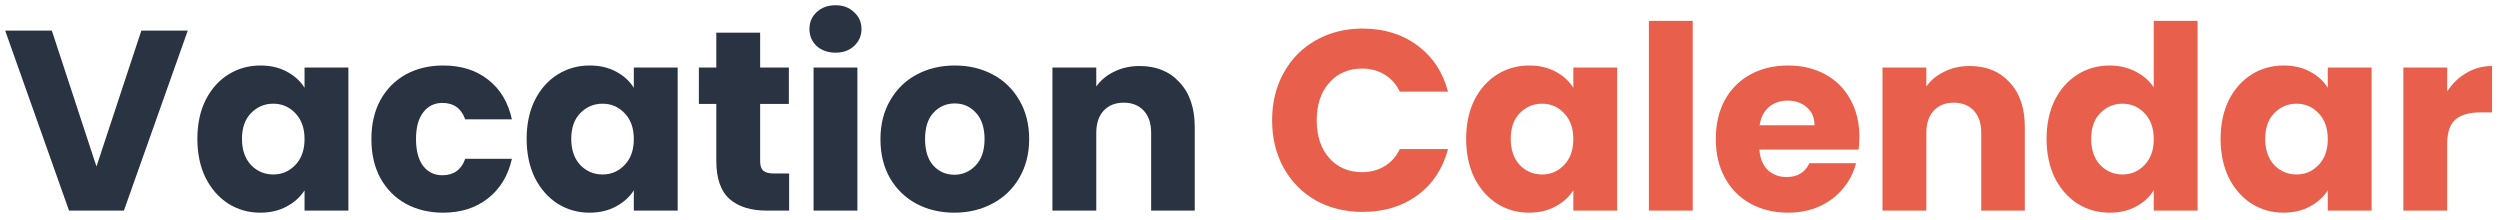 <svg width="273" height="24" viewBox="0 0 273 24" fill="none" xmlns="http://www.w3.org/2000/svg">
<path d="M20.503 3.344L13.53 23H7.538L0.566 3.344H5.662L10.534 18.184L15.434 3.344H20.503ZM21.552 15.16C21.552 13.555 21.85 12.145 22.448 10.932C23.064 9.719 23.894 8.785 24.94 8.132C25.985 7.479 27.152 7.152 28.44 7.152C29.541 7.152 30.502 7.376 31.324 7.824C32.164 8.272 32.808 8.86 33.256 9.588V7.376H38.044V23H33.256V20.788C32.789 21.516 32.136 22.104 31.296 22.552C30.474 23 29.513 23.224 28.412 23.224C27.142 23.224 25.985 22.897 24.94 22.244C23.894 21.572 23.064 20.629 22.448 19.416C21.85 18.184 21.552 16.765 21.552 15.16ZM33.256 15.188C33.256 13.993 32.92 13.051 32.248 12.36C31.594 11.669 30.792 11.324 29.84 11.324C28.888 11.324 28.076 11.669 27.404 12.36C26.75 13.032 26.424 13.965 26.424 15.16C26.424 16.355 26.75 17.307 27.404 18.016C28.076 18.707 28.888 19.052 29.84 19.052C30.792 19.052 31.594 18.707 32.248 18.016C32.92 17.325 33.256 16.383 33.256 15.188ZM40.556 15.188C40.556 13.564 40.882 12.145 41.535 10.932C42.208 9.719 43.132 8.785 44.307 8.132C45.502 7.479 46.865 7.152 48.395 7.152C50.355 7.152 51.989 7.665 53.295 8.692C54.621 9.719 55.489 11.165 55.9 13.032H50.803C50.374 11.837 49.544 11.24 48.312 11.24C47.434 11.24 46.734 11.585 46.212 12.276C45.689 12.948 45.428 13.919 45.428 15.188C45.428 16.457 45.689 17.437 46.212 18.128C46.734 18.8 47.434 19.136 48.312 19.136C49.544 19.136 50.374 18.539 50.803 17.344H55.9C55.489 19.173 54.621 20.611 53.295 21.656C51.97 22.701 50.337 23.224 48.395 23.224C46.865 23.224 45.502 22.897 44.307 22.244C43.132 21.591 42.208 20.657 41.535 19.444C40.882 18.231 40.556 16.812 40.556 15.188ZM57.509 15.16C57.509 13.555 57.807 12.145 58.405 10.932C59.021 9.719 59.851 8.785 60.897 8.132C61.942 7.479 63.109 7.152 64.397 7.152C65.498 7.152 66.459 7.376 67.281 7.824C68.121 8.272 68.765 8.86 69.213 9.588V7.376H74.001V23H69.213V20.788C68.746 21.516 68.093 22.104 67.253 22.552C66.431 23 65.47 23.224 64.369 23.224C63.099 23.224 61.942 22.897 60.897 22.244C59.851 21.572 59.021 20.629 58.405 19.416C57.807 18.184 57.509 16.765 57.509 15.16ZM69.213 15.188C69.213 13.993 68.877 13.051 68.205 12.36C67.551 11.669 66.749 11.324 65.797 11.324C64.845 11.324 64.033 11.669 63.361 12.36C62.707 13.032 62.381 13.965 62.381 15.16C62.381 16.355 62.707 17.307 63.361 18.016C64.033 18.707 64.845 19.052 65.797 19.052C66.749 19.052 67.551 18.707 68.205 18.016C68.877 17.325 69.213 16.383 69.213 15.188ZM86.172 18.94V23H83.737C82.001 23 80.647 22.58 79.677 21.74C78.706 20.881 78.221 19.491 78.221 17.568V11.352H76.317V7.376H78.221V3.568H83.008V7.376H86.144V11.352H83.008V17.624C83.008 18.091 83.121 18.427 83.344 18.632C83.569 18.837 83.942 18.94 84.465 18.94H86.172ZM91.248 5.752C90.407 5.752 89.717 5.509 89.175 5.024C88.653 4.52 88.391 3.904 88.391 3.176C88.391 2.429 88.653 1.813 89.175 1.328C89.717 0.824 90.407 0.572 91.248 0.572C92.069 0.572 92.741 0.824 93.263 1.328C93.805 1.813 94.076 2.429 94.076 3.176C94.076 3.904 93.805 4.52 93.263 5.024C92.741 5.509 92.069 5.752 91.248 5.752ZM93.627 7.376V23H88.84V7.376H93.627ZM104.209 23.224C102.679 23.224 101.297 22.897 100.065 22.244C98.852 21.591 97.891 20.657 97.181 19.444C96.491 18.231 96.145 16.812 96.145 15.188C96.145 13.583 96.5 12.173 97.209 10.96C97.919 9.728 98.889 8.785 100.121 8.132C101.353 7.479 102.735 7.152 104.265 7.152C105.796 7.152 107.177 7.479 108.409 8.132C109.641 8.785 110.612 9.728 111.321 10.96C112.031 12.173 112.385 13.583 112.385 15.188C112.385 16.793 112.021 18.212 111.293 19.444C110.584 20.657 109.604 21.591 108.353 22.244C107.121 22.897 105.74 23.224 104.209 23.224ZM104.209 19.08C105.124 19.08 105.899 18.744 106.533 18.072C107.187 17.4 107.513 16.439 107.513 15.188C107.513 13.937 107.196 12.976 106.561 12.304C105.945 11.632 105.18 11.296 104.265 11.296C103.332 11.296 102.557 11.632 101.941 12.304C101.325 12.957 101.017 13.919 101.017 15.188C101.017 16.439 101.316 17.4 101.913 18.072C102.529 18.744 103.295 19.08 104.209 19.08ZM124.445 7.208C126.275 7.208 127.731 7.805 128.813 9C129.915 10.176 130.465 11.8 130.465 13.872V23H125.705V14.516C125.705 13.471 125.435 12.659 124.893 12.08C124.352 11.501 123.624 11.212 122.709 11.212C121.795 11.212 121.067 11.501 120.525 12.08C119.984 12.659 119.713 13.471 119.713 14.516V23H114.925V7.376H119.713V9.448C120.199 8.757 120.852 8.216 121.673 7.824C122.495 7.413 123.419 7.208 124.445 7.208Z" fill="#2A3342"/>
<path d="M138.914 13.144C138.914 11.203 139.334 9.476 140.174 7.964C141.014 6.433 142.181 5.248 143.674 4.408C145.186 3.549 146.894 3.12 148.798 3.12C151.132 3.12 153.129 3.736 154.79 4.968C156.452 6.2 157.562 7.88 158.122 10.008H152.858C152.466 9.187 151.906 8.561 151.178 8.132C150.469 7.703 149.657 7.488 148.742 7.488C147.268 7.488 146.073 8.001 145.158 9.028C144.244 10.055 143.786 11.427 143.786 13.144C143.786 14.861 144.244 16.233 145.158 17.26C146.073 18.287 147.268 18.8 148.742 18.8C149.657 18.8 150.469 18.585 151.178 18.156C151.906 17.727 152.466 17.101 152.858 16.28H158.122C157.562 18.408 156.452 20.088 154.79 21.32C153.129 22.533 151.132 23.14 148.798 23.14C146.894 23.14 145.186 22.72 143.674 21.88C142.181 21.021 141.014 19.836 140.174 18.324C139.334 16.812 138.914 15.085 138.914 13.144ZM160.102 15.16C160.102 13.555 160.401 12.145 160.998 10.932C161.614 9.719 162.445 8.785 163.49 8.132C164.536 7.479 165.702 7.152 166.99 7.152C168.092 7.152 169.053 7.376 169.874 7.824C170.714 8.272 171.358 8.86 171.806 9.588V7.376H176.594V23H171.806V20.788C171.34 21.516 170.686 22.104 169.846 22.552C169.025 23 168.064 23.224 166.962 23.224C165.693 23.224 164.536 22.897 163.49 22.244C162.445 21.572 161.614 20.629 160.998 19.416C160.401 18.184 160.102 16.765 160.102 15.16ZM171.806 15.188C171.806 13.993 171.47 13.051 170.798 12.36C170.145 11.669 169.342 11.324 168.39 11.324C167.438 11.324 166.626 11.669 165.954 12.36C165.301 13.032 164.974 13.965 164.974 15.16C164.974 16.355 165.301 17.307 165.954 18.016C166.626 18.707 167.438 19.052 168.39 19.052C169.342 19.052 170.145 18.707 170.798 18.016C171.47 17.325 171.806 16.383 171.806 15.188ZM184.846 2.28V23H180.058V2.28H184.846ZM203.044 14.936C203.044 15.384 203.016 15.851 202.96 16.336H192.124C192.199 17.307 192.507 18.053 193.048 18.576C193.608 19.08 194.289 19.332 195.092 19.332C196.287 19.332 197.117 18.828 197.584 17.82H202.68C202.419 18.847 201.943 19.771 201.252 20.592C200.58 21.413 199.731 22.057 198.704 22.524C197.677 22.991 196.529 23.224 195.26 23.224C193.729 23.224 192.367 22.897 191.172 22.244C189.977 21.591 189.044 20.657 188.372 19.444C187.7 18.231 187.364 16.812 187.364 15.188C187.364 13.564 187.691 12.145 188.344 10.932C189.016 9.719 189.949 8.785 191.144 8.132C192.339 7.479 193.711 7.152 195.26 7.152C196.772 7.152 198.116 7.469 199.292 8.104C200.468 8.739 201.383 9.644 202.036 10.82C202.708 11.996 203.044 13.368 203.044 14.936ZM198.144 13.676C198.144 12.855 197.864 12.201 197.304 11.716C196.744 11.231 196.044 10.988 195.204 10.988C194.401 10.988 193.72 11.221 193.16 11.688C192.619 12.155 192.283 12.817 192.152 13.676H198.144ZM215.09 7.208C216.919 7.208 218.375 7.805 219.458 9C220.559 10.176 221.11 11.8 221.11 13.872V23H216.35V14.516C216.35 13.471 216.079 12.659 215.538 12.08C214.997 11.501 214.269 11.212 213.354 11.212C212.439 11.212 211.711 11.501 211.17 12.08C210.629 12.659 210.358 13.471 210.358 14.516V23H205.57V7.376H210.358V9.448C210.843 8.757 211.497 8.216 212.318 7.824C213.139 7.413 214.063 7.208 215.09 7.208ZM223.485 15.16C223.485 13.555 223.784 12.145 224.381 10.932C224.997 9.719 225.828 8.785 226.873 8.132C227.919 7.479 229.085 7.152 230.373 7.152C231.4 7.152 232.333 7.367 233.173 7.796C234.032 8.225 234.704 8.804 235.189 9.532V2.28H239.977V23H235.189V20.76C234.741 21.507 234.097 22.104 233.257 22.552C232.436 23 231.475 23.224 230.373 23.224C229.085 23.224 227.919 22.897 226.873 22.244C225.828 21.572 224.997 20.629 224.381 19.416C223.784 18.184 223.485 16.765 223.485 15.16ZM235.189 15.188C235.189 13.993 234.853 13.051 234.181 12.36C233.528 11.669 232.725 11.324 231.773 11.324C230.821 11.324 230.009 11.669 229.337 12.36C228.684 13.032 228.357 13.965 228.357 15.16C228.357 16.355 228.684 17.307 229.337 18.016C230.009 18.707 230.821 19.052 231.773 19.052C232.725 19.052 233.528 18.707 234.181 18.016C234.853 17.325 235.189 16.383 235.189 15.188ZM242.489 15.16C242.489 13.555 242.788 12.145 243.385 10.932C244.001 9.719 244.832 8.785 245.877 8.132C246.922 7.479 248.089 7.152 249.377 7.152C250.478 7.152 251.44 7.376 252.261 7.824C253.101 8.272 253.745 8.86 254.193 9.588V7.376H258.981V23H254.193V20.788C253.726 21.516 253.073 22.104 252.233 22.552C251.412 23 250.45 23.224 249.349 23.224C248.08 23.224 246.922 22.897 245.877 22.244C244.832 21.572 244.001 20.629 243.385 19.416C242.788 18.184 242.489 16.765 242.489 15.16ZM254.193 15.188C254.193 13.993 253.857 13.051 253.185 12.36C252.532 11.669 251.729 11.324 250.777 11.324C249.825 11.324 249.013 11.669 248.341 12.36C247.688 13.032 247.361 13.965 247.361 15.16C247.361 16.355 247.688 17.307 248.341 18.016C249.013 18.707 249.825 19.052 250.777 19.052C251.729 19.052 252.532 18.707 253.185 18.016C253.857 17.325 254.193 16.383 254.193 15.188ZM267.233 9.98C267.793 9.121 268.493 8.449 269.333 7.964C270.173 7.46 271.106 7.208 272.133 7.208V12.276H270.817C269.622 12.276 268.726 12.537 268.129 13.06C267.532 13.564 267.233 14.46 267.233 15.748V23H262.445V7.376H267.233V9.98Z" fill="#E8604C"/>
</svg>
